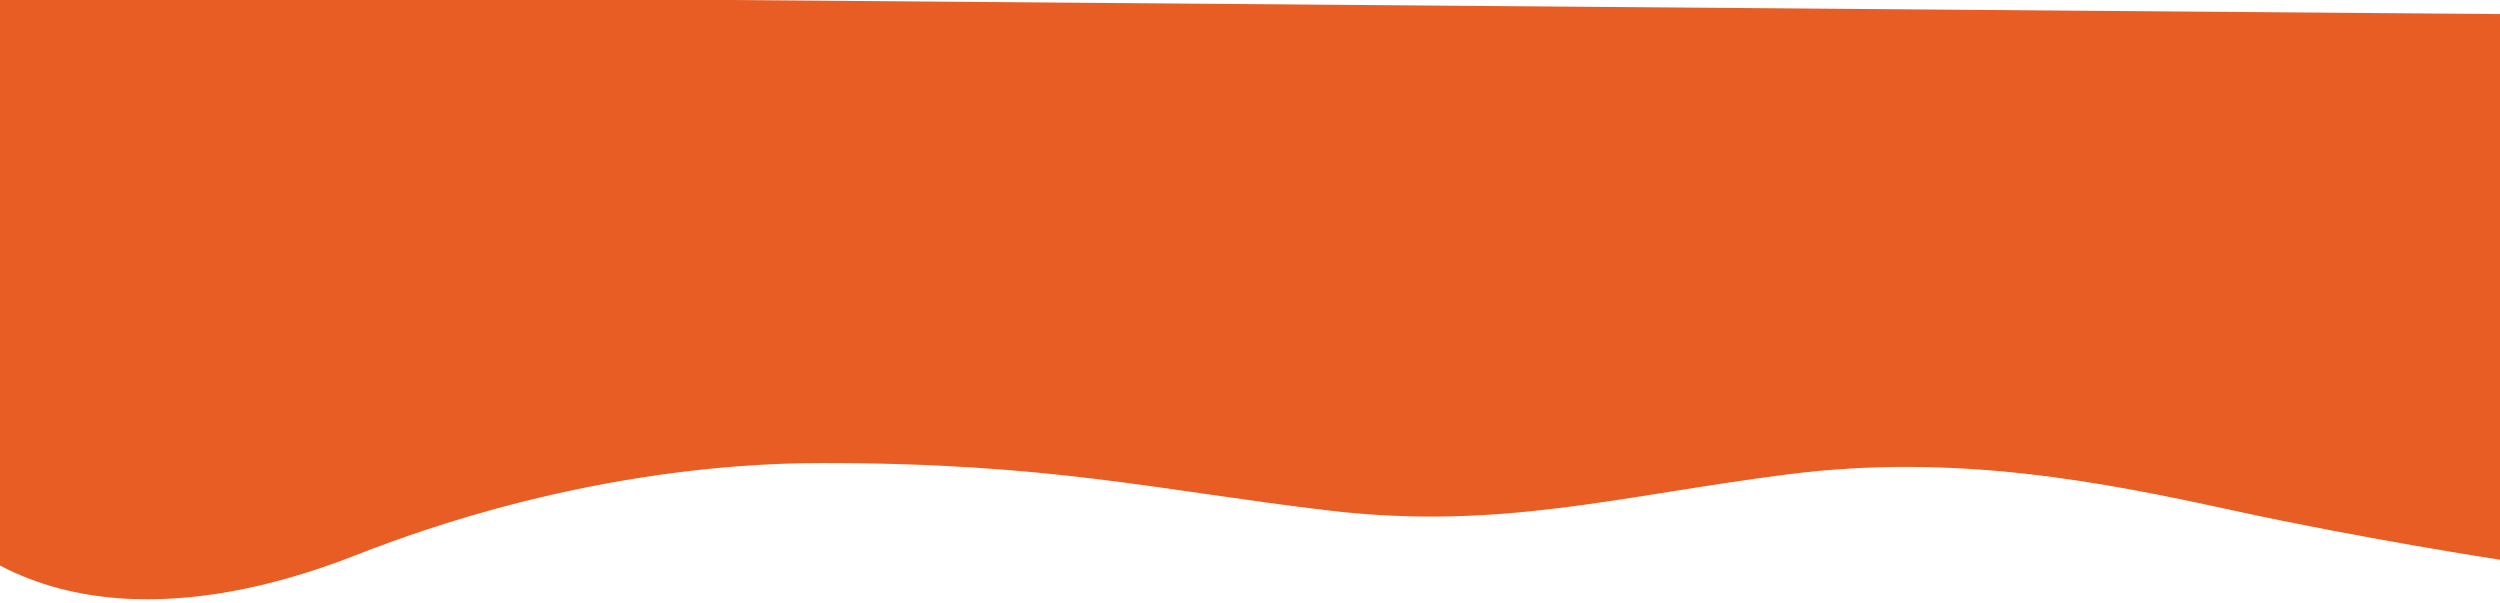 <svg width="431" height="104" viewBox="0 0 431 104" fill="none" xmlns="http://www.w3.org/2000/svg">
<path d="M64.425 94.518C58.85 96.536 26.317 111.273 0 97.5V-1L431 2.429V96.5C431 96.5 407.474 92.898 385 88C362.526 83.102 337.285 78.064 308.143 81.782C279 85.5 258.5 91.5 229 88C199.5 84.5 181.29 79.823 141.835 79.823C102.381 79.823 70 92.5 64.425 94.518Z" fill="#E75D23"/>
</svg>
